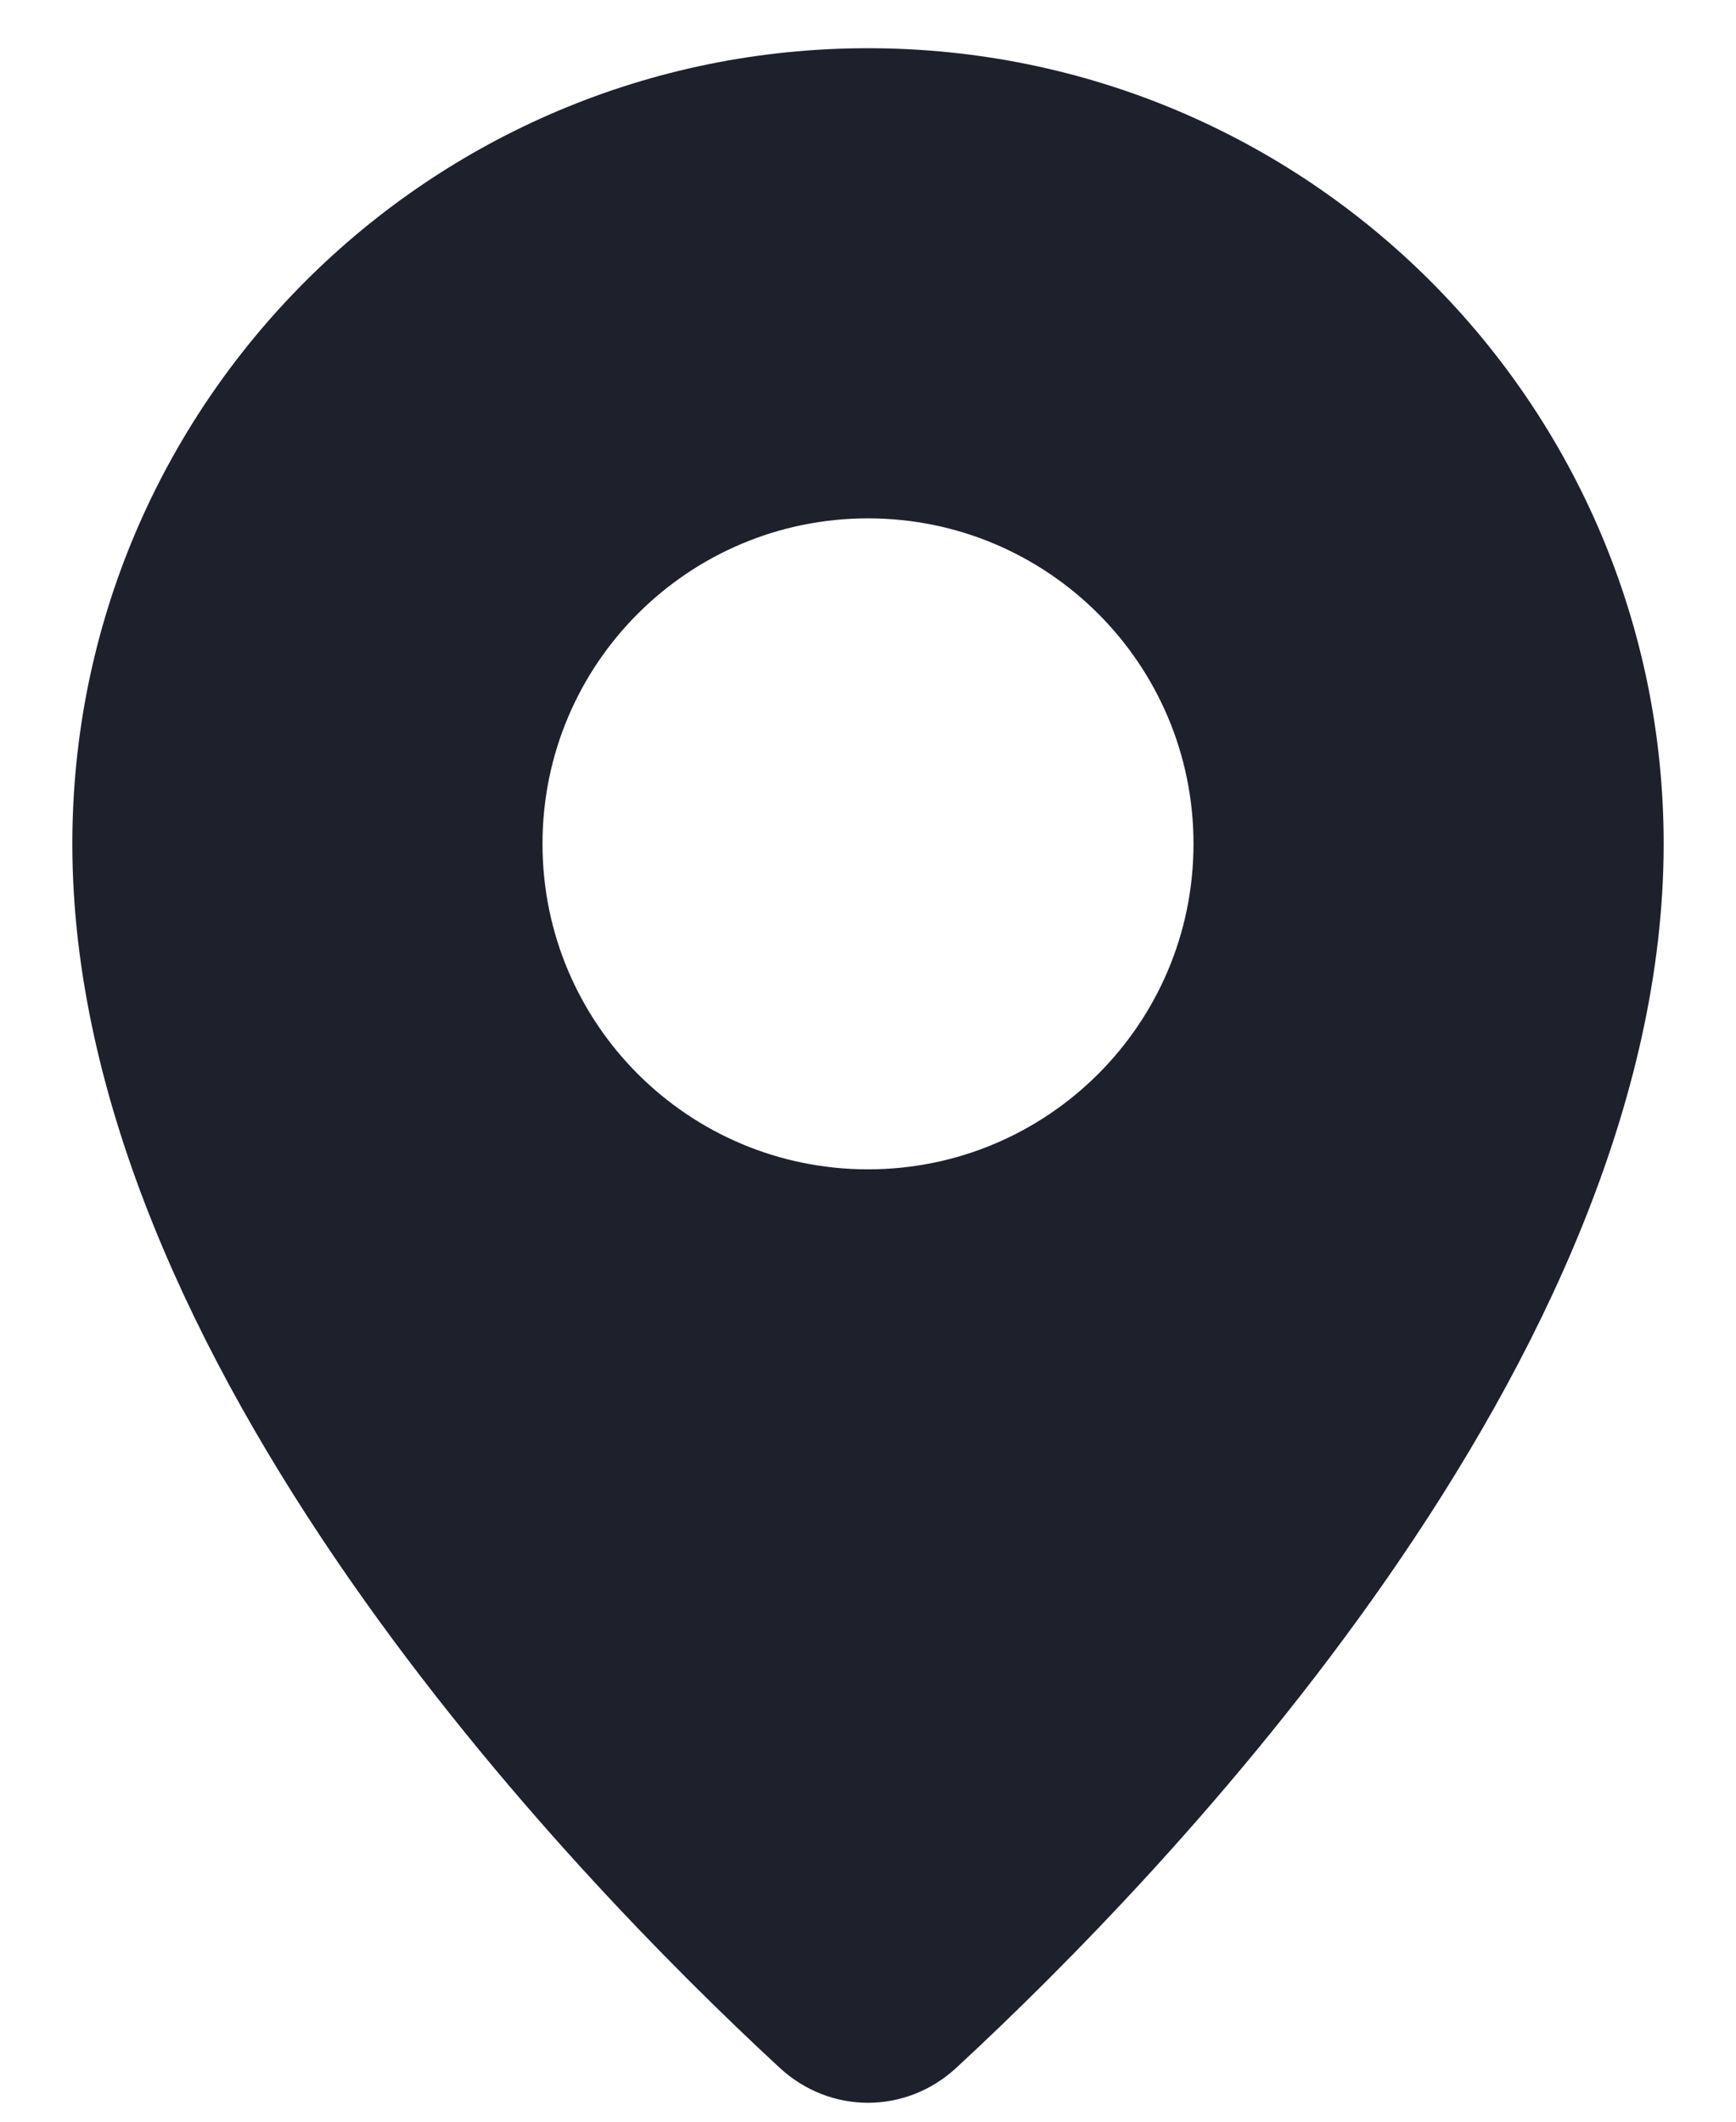 <svg width="18" height="22" viewBox="0 0 18 22" fill="none" xmlns="http://www.w3.org/2000/svg">
<path fill-rule="evenodd" clip-rule="evenodd" d="M9.916 21.441C12.065 19.453 17.25 14.101 17.25 8.75C17.25 4.194 13.556 0.5 9 0.5C4.444 0.5 0.75 4.194 0.75 8.75C0.75 14.101 5.935 19.453 8.084 21.441C8.608 21.925 9.392 21.925 9.916 21.441ZM9 12.125C10.864 12.125 12.375 10.614 12.375 8.75C12.375 6.886 10.864 5.375 9 5.375C7.136 5.375 5.625 6.886 5.625 8.75C5.625 10.614 7.136 12.125 9 12.125Z" fill="#1E212C"/>
</svg>
